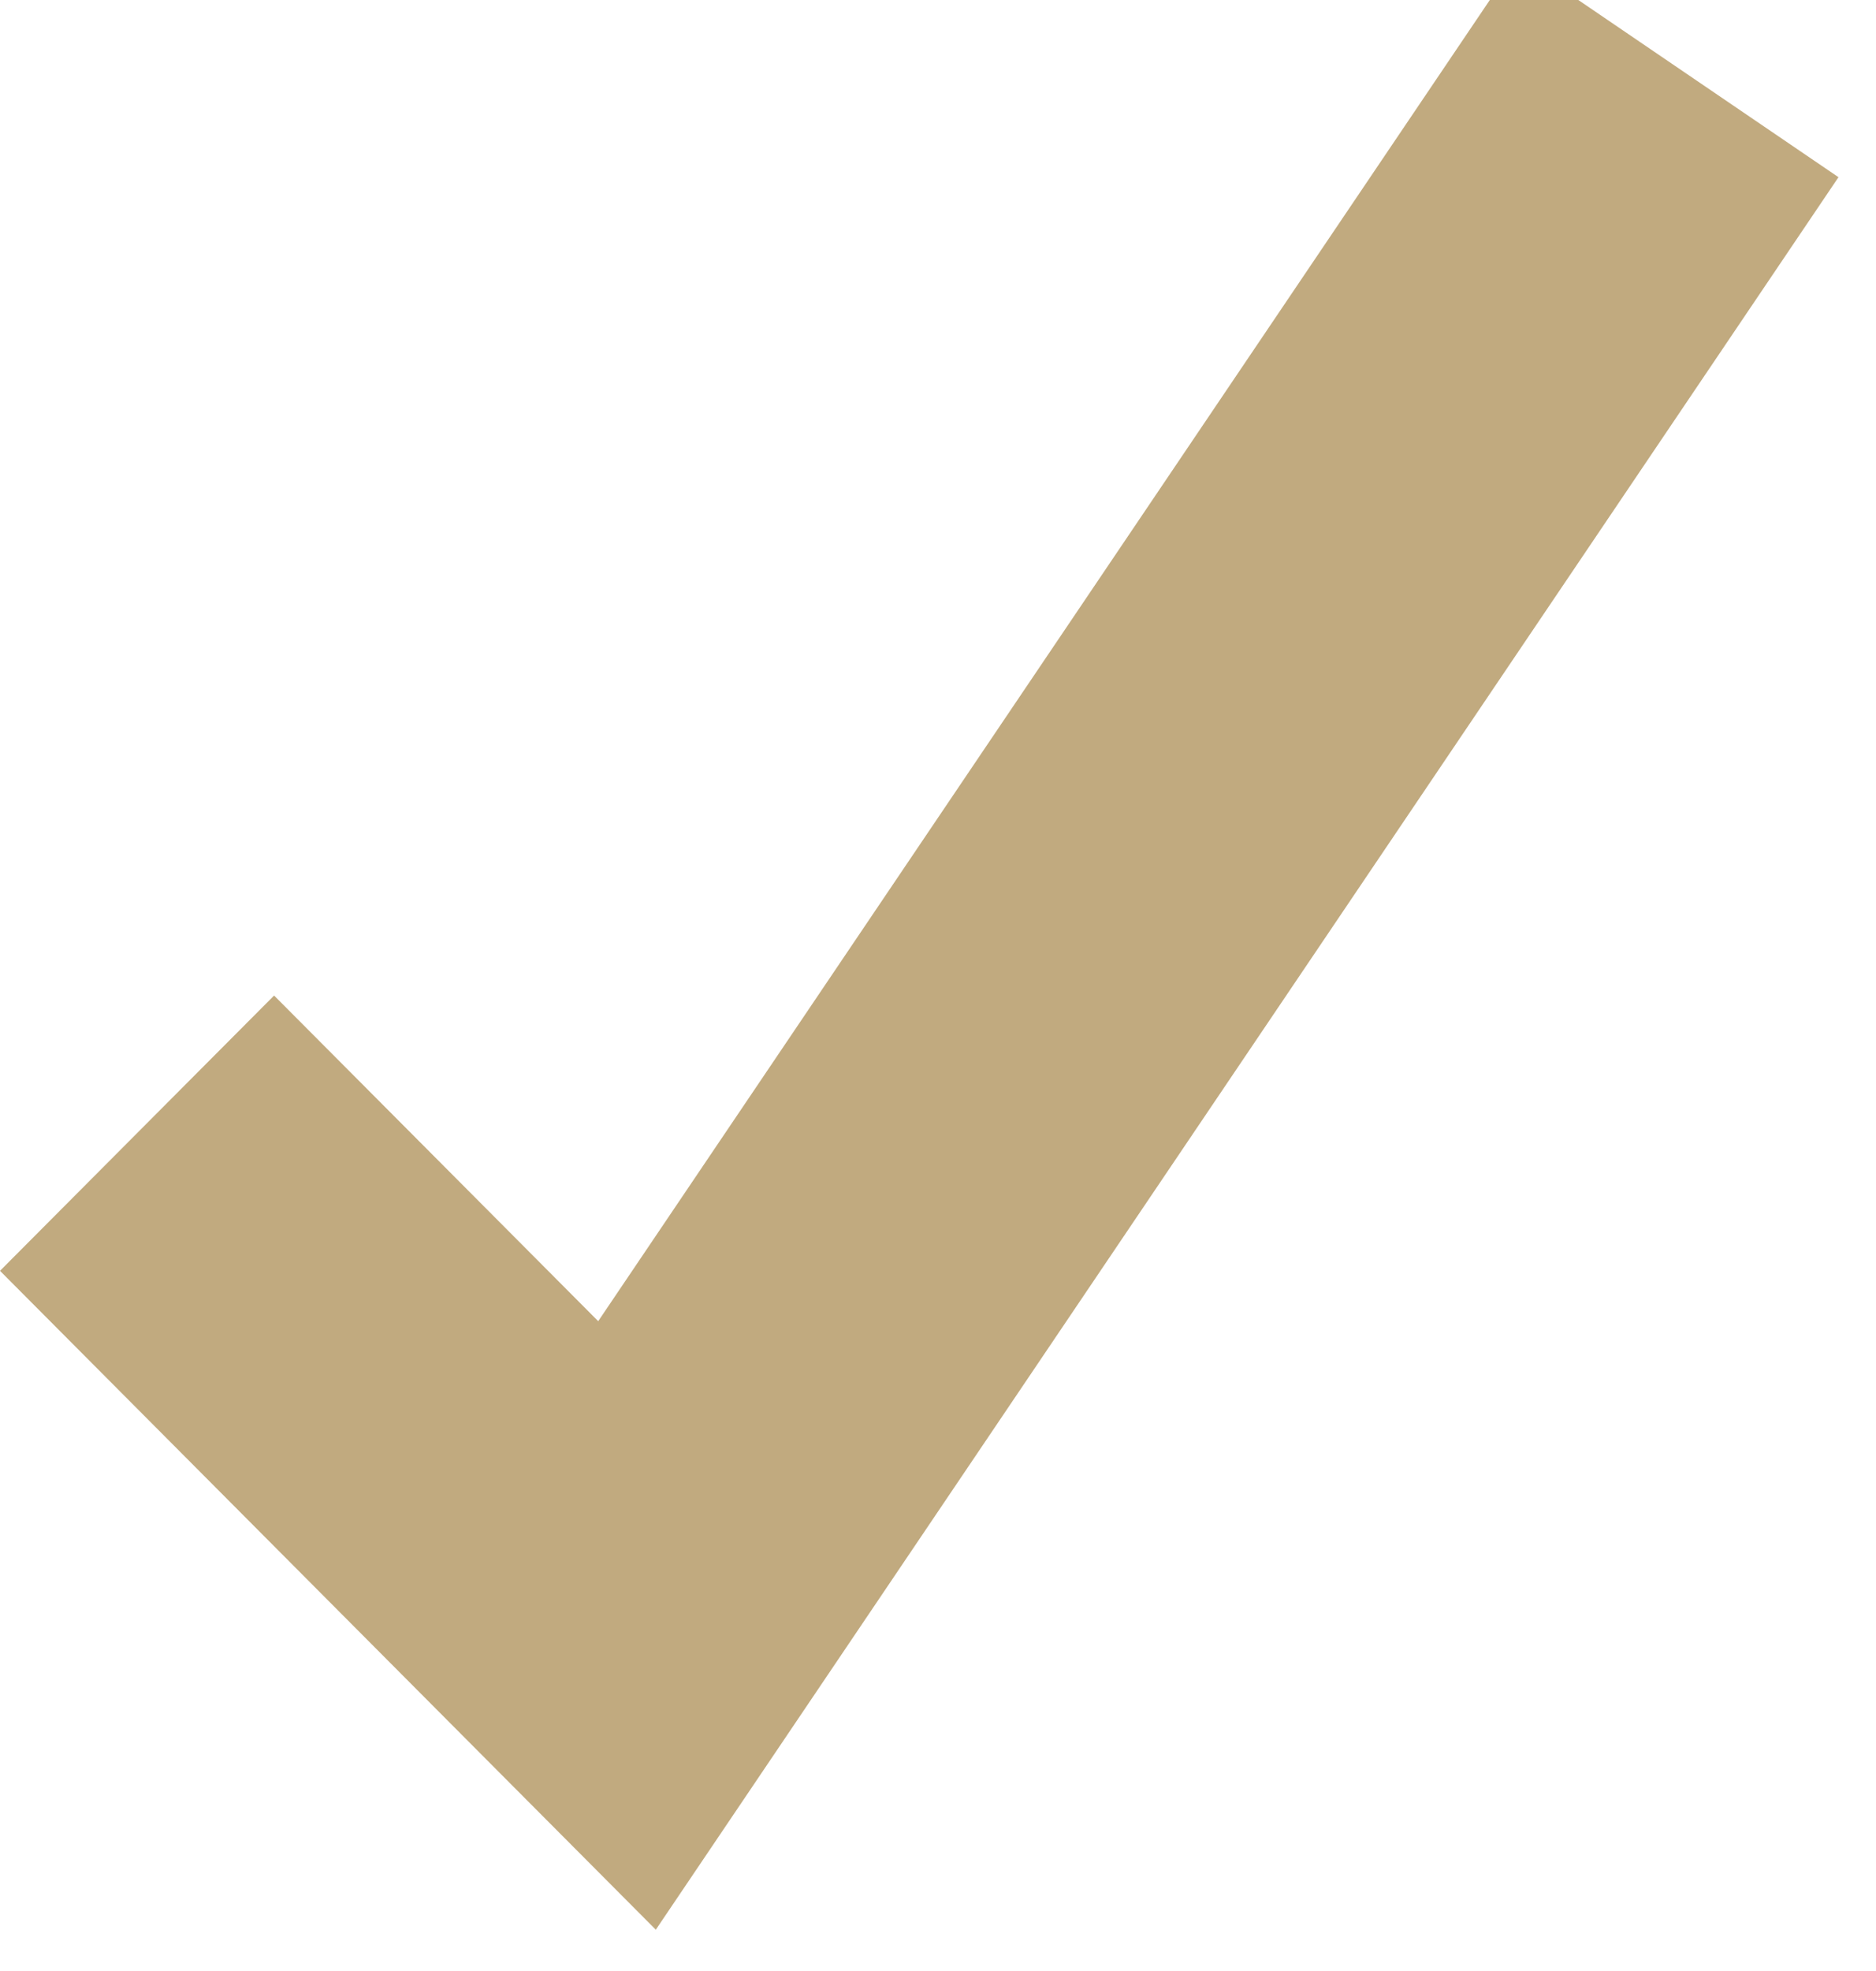 <svg width="40" height="42" viewBox="0 0 40 42" fill="none" xmlns="http://www.w3.org/2000/svg" xmlns:xlink="http://www.w3.org/1999/xlink">
<path d="M32.36,-0.88L39.2,3.776L13.983,41.12L0,27.08L5.844,21.214L12.755,28.153L32.36,-0.88Z" fill="#C1AA7F"/>
</svg>
